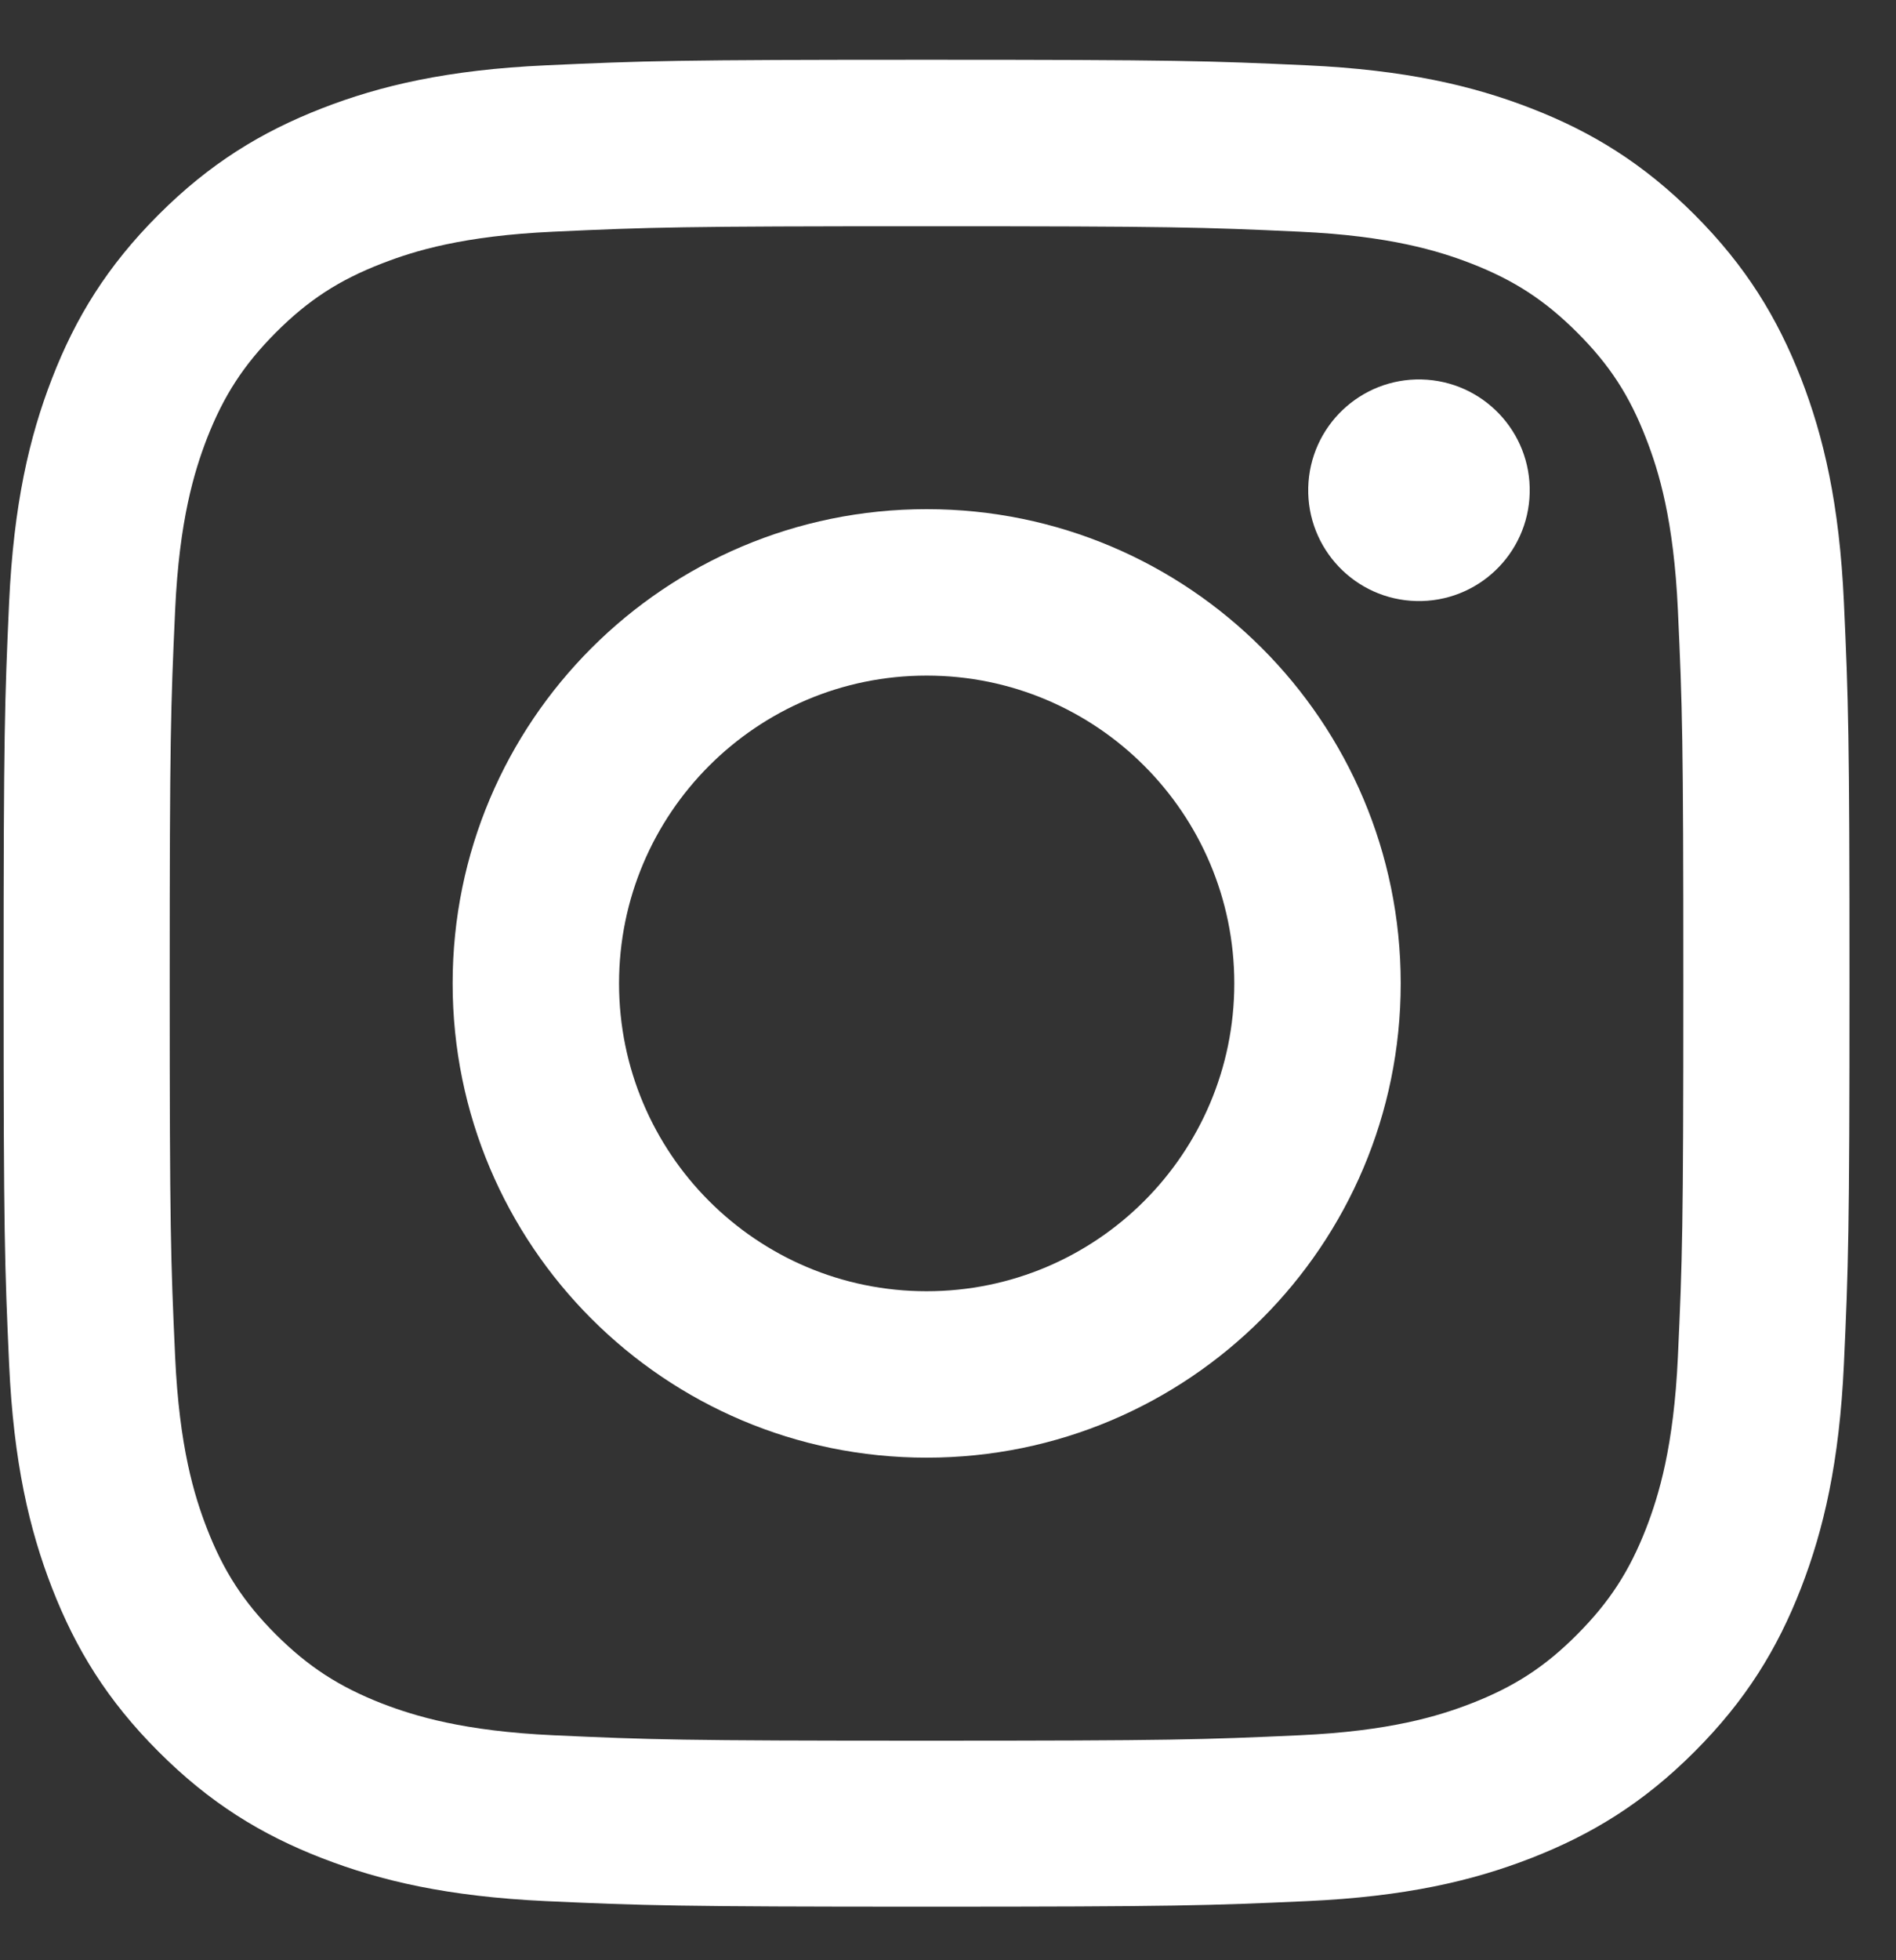 <svg width="30" height="31" viewBox="0 0 30 31" fill="none" xmlns="http://www.w3.org/2000/svg">
<rect x="0" y="0" width="30" height="31" fill="#333333" stroke="none"/>
<path d="M14.66 3.578C18.56 3.578 19.022 3.593 20.563 3.664C21.987 3.729 22.76 3.967 23.276 4.166C23.957 4.431 24.444 4.748 24.955 5.258C25.467 5.769 25.784 6.256 26.047 6.938C26.248 7.453 26.484 8.226 26.549 9.65C26.62 11.191 26.635 11.653 26.635 15.553C26.635 19.453 26.62 19.915 26.549 21.455C26.484 22.879 26.246 23.652 26.047 24.168C25.782 24.849 25.465 25.336 24.955 25.848C24.446 26.36 23.957 26.676 23.276 26.94C22.76 27.14 21.987 27.377 20.563 27.442C19.022 27.512 18.56 27.528 14.66 27.528C10.76 27.528 10.298 27.512 8.758 27.442C7.334 27.377 6.561 27.138 6.045 26.94C5.364 26.674 4.877 26.358 4.365 25.848C3.854 25.336 3.537 24.849 3.273 24.168C3.073 23.652 2.836 22.879 2.771 21.455C2.701 19.915 2.685 19.453 2.685 15.553C2.685 11.653 2.701 11.191 2.771 9.65C2.836 8.226 3.075 7.453 3.273 6.938C3.539 6.256 3.856 5.769 4.365 5.258C4.877 4.746 5.364 4.429 6.045 4.166C6.561 3.965 7.334 3.729 8.758 3.664C10.298 3.593 10.76 3.578 14.66 3.578ZM14.66 0.945C10.693 0.945 10.197 0.962 8.639 1.033C7.085 1.104 6.022 1.352 5.094 1.713C4.134 2.087 3.319 2.585 2.508 3.396C1.696 4.208 1.196 5.023 0.824 5.983C0.463 6.913 0.217 7.974 0.144 9.528C0.074 11.086 0.057 11.584 0.057 15.549C0.057 19.514 0.074 20.012 0.144 21.57C0.215 23.124 0.463 24.187 0.824 25.115C1.198 26.075 1.696 26.89 2.508 27.701C3.319 28.513 4.134 29.013 5.094 29.385C6.024 29.746 7.085 29.992 8.639 30.065C10.197 30.135 10.695 30.153 14.66 30.153C18.625 30.153 19.123 30.135 20.681 30.065C22.235 29.994 23.298 29.746 24.226 29.385C25.186 29.011 26.002 28.513 26.813 27.701C27.624 26.89 28.124 26.075 28.497 25.115C28.857 24.185 29.104 23.124 29.176 21.57C29.247 20.012 29.264 19.514 29.264 15.549C29.264 11.584 29.247 11.086 29.176 9.528C29.105 7.974 28.857 6.911 28.497 5.983C28.122 5.023 27.624 4.208 26.813 3.396C26.002 2.585 25.186 2.085 24.226 1.713C23.297 1.352 22.235 1.106 20.681 1.033C19.123 0.962 18.625 0.945 14.66 0.945Z" fill="white"/>
<path d="M14.662 8.052C10.52 8.052 7.162 11.41 7.162 15.552C7.162 19.695 10.52 23.052 14.662 23.052C18.805 23.052 22.163 19.695 22.163 15.552C22.163 11.41 18.805 8.052 14.662 8.052ZM14.662 20.42C11.973 20.42 9.795 18.24 9.795 15.552C9.795 12.864 11.975 10.684 14.662 10.684C17.35 10.684 19.53 12.864 19.53 15.552C19.53 18.24 17.35 20.42 14.662 20.42Z" fill="white"/>
<path d="M24.204 7.795C24.228 6.828 23.462 6.025 22.494 6.001C21.527 5.978 20.724 6.743 20.7 7.711C20.677 8.679 21.443 9.482 22.41 9.505C23.378 9.528 24.181 8.763 24.204 7.795Z" fill="white"/>
</svg>
